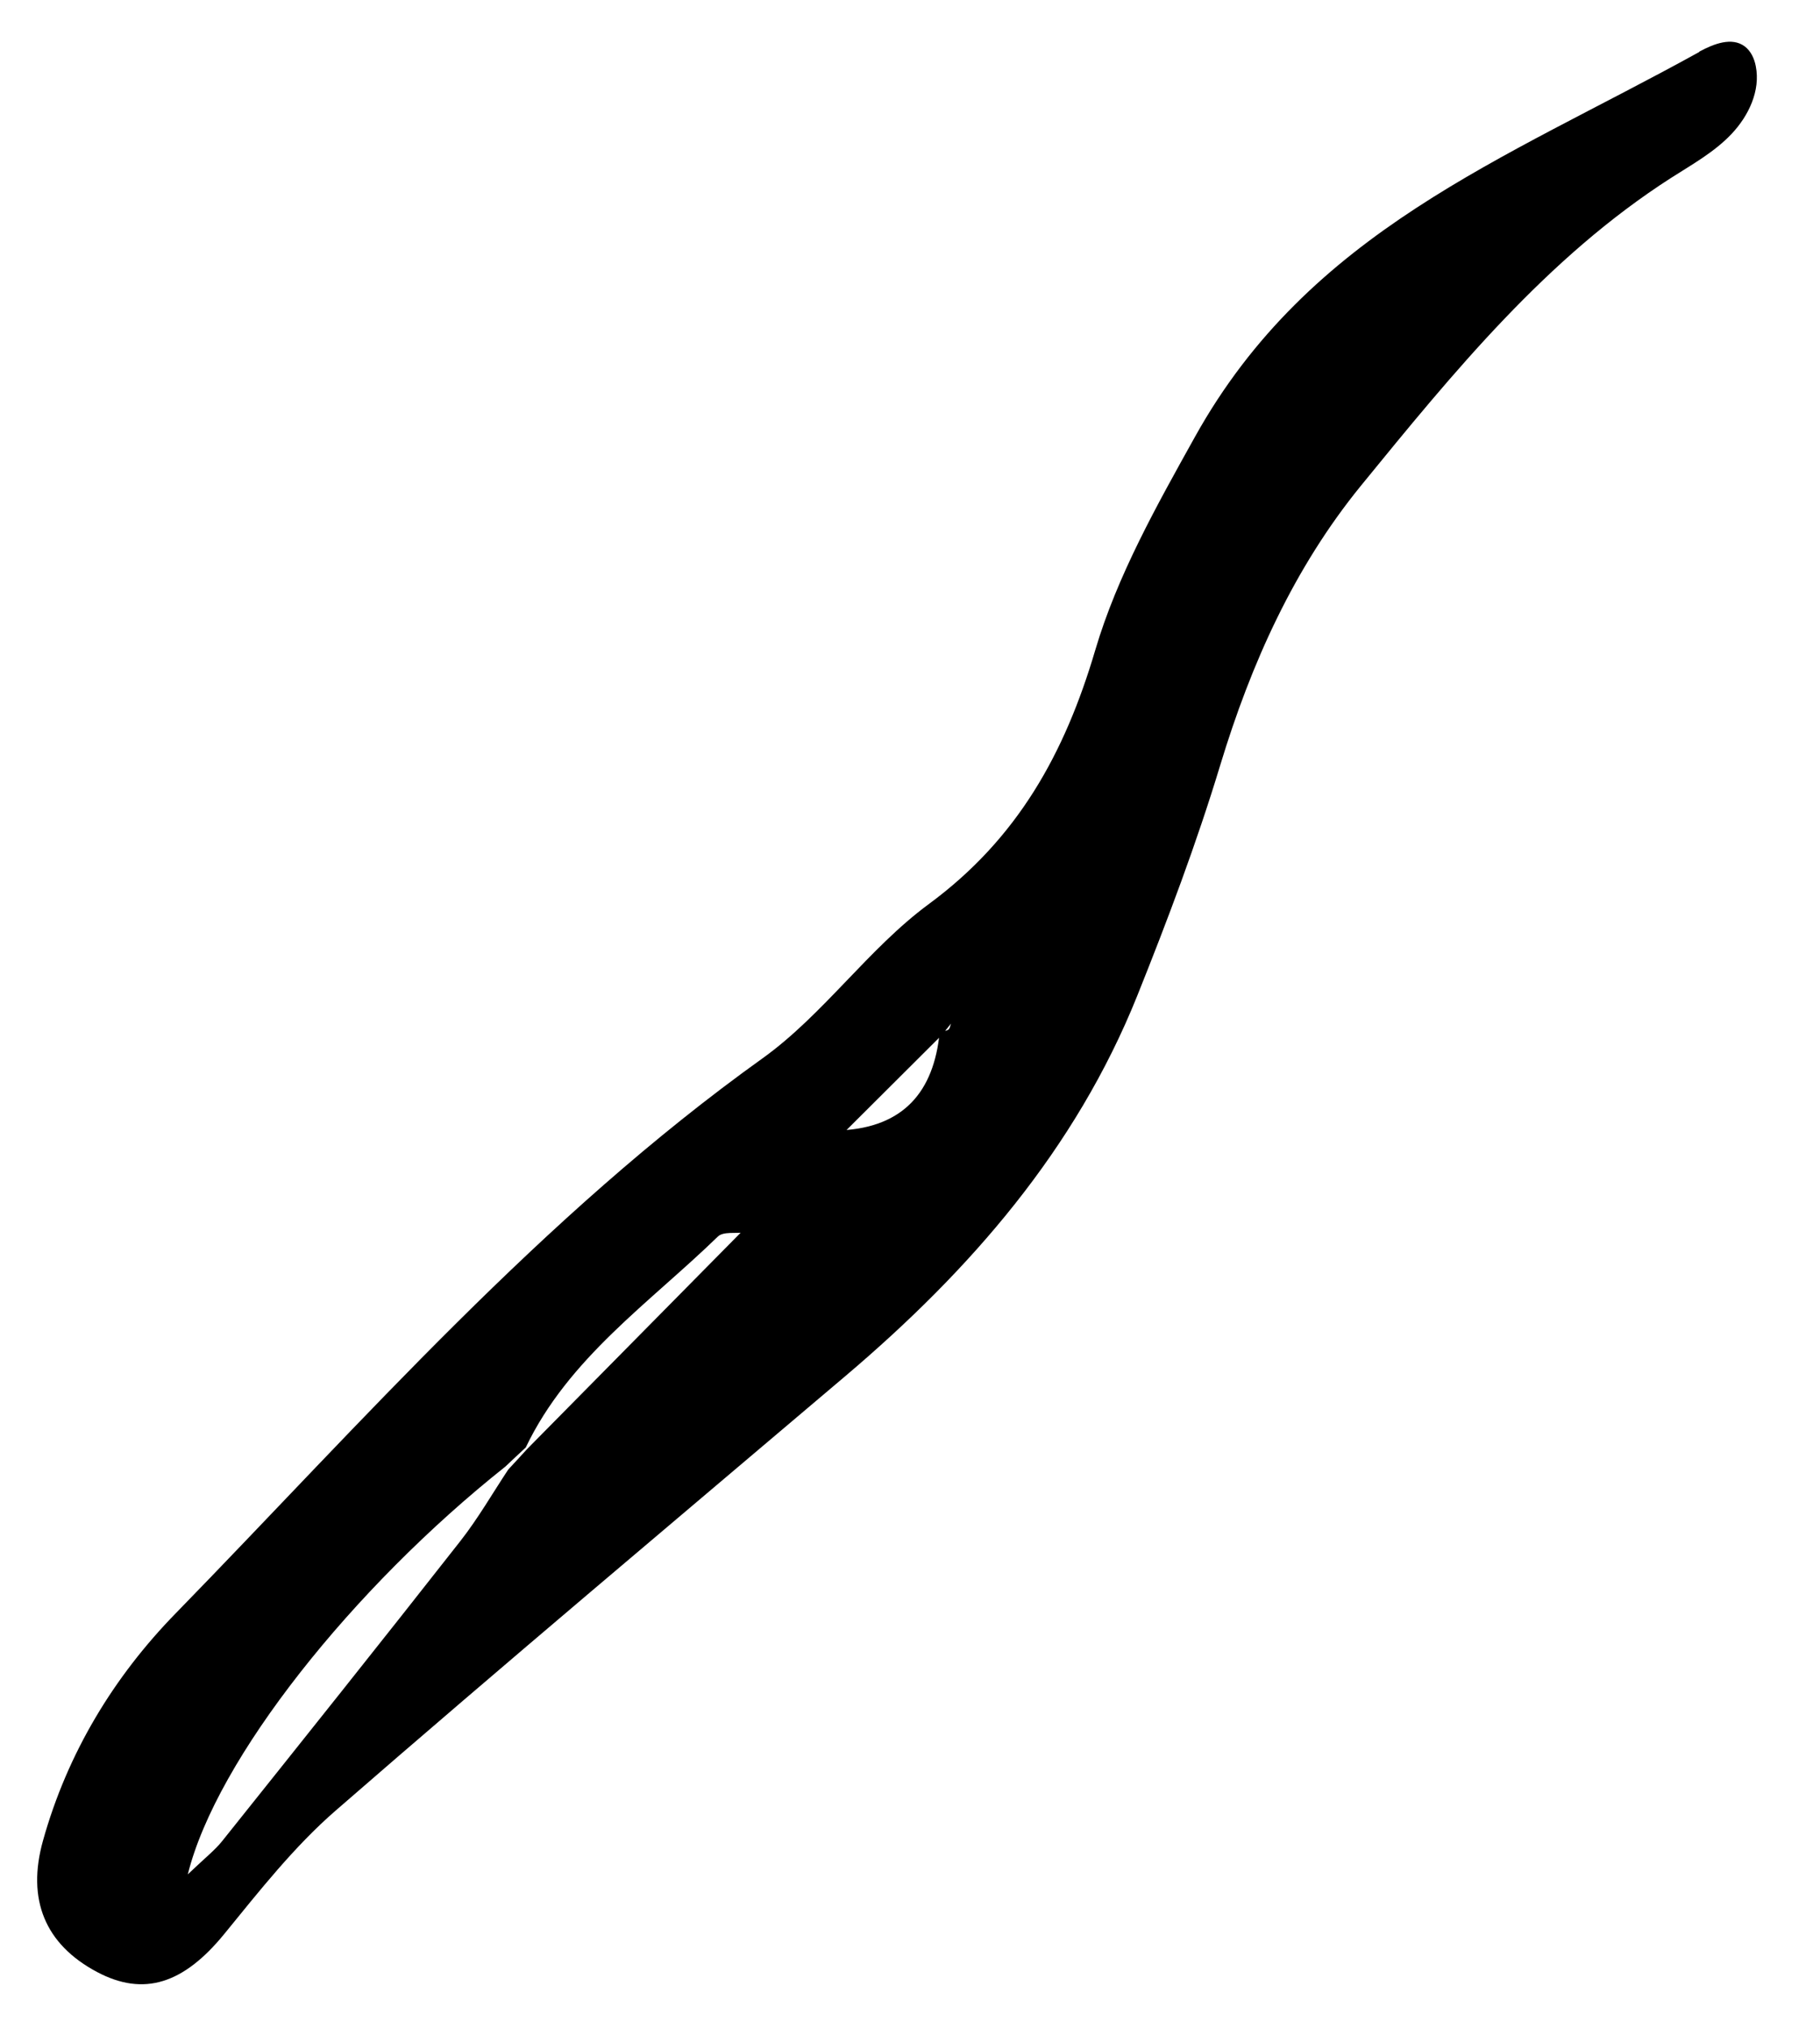 <?xml version="1.0" encoding="UTF-8"?>
<svg id="Layer_1" data-name="Layer 1" xmlns="http://www.w3.org/2000/svg" version="1.1" viewBox="0 0 112.51 125.32">
  <defs>
    <style>
      .cls-1 {
        fill: #000;
        stroke-width: 0px;
      }
    </style>
  </defs>
  <path class="cls-1" d="M105.05,3.19c.89-.48,2.01-.92,2.81-.32.38.29.59.75.68,1.22.3,1.51-.44,3.07-1.5,4.19s-2.43,1.88-3.73,2.71c-7.69,4.93-13.46,12.02-19.18,19.03-4.13,5.07-6.79,10.98-8.7,17.28-1.46,4.82-3.25,9.56-5.13,14.25-3.81,9.48-10.31,16.94-18.01,23.47-10.53,8.93-21.11,17.81-31.53,26.87-2.57,2.23-4.73,4.98-6.9,7.64-2.5,3.06-4.96,3.89-7.87,2.34-3.21-1.71-4.35-4.48-3.33-8.12,1.51-5.4,4.37-10.12,8.21-14.05,11.62-11.92,22.6-24.51,36.28-34.3,3.76-2.7,6.53-6.77,10.26-9.52,5.49-4.04,8.41-9.3,10.3-15.71,1.36-4.6,3.8-8.93,6.16-13.17,7.08-12.73,19.08-17.11,31.09-23.74.03-.02.06-.03.09-.05ZM50.9,71.26c-.4.41-.81.82-1.21,1.22-.4.41-.81.82-1.21,1.23-.4.41-.81.82-1.21,1.23-.4.41-.8.82-1.2,1.23-.57.07-1.36-.07-1.69.25-4.22,4.1-9.23,7.5-11.88,13.04-.42.39-.84.78-1.26,1.18-9.42,7.48-17.86,18.06-19.63,25.2,1.09-1.04,1.67-1.49,2.12-2.05,4.93-6.17,9.86-12.34,14.73-18.55,1.09-1.39,1.98-2.94,2.96-4.42.39-.42.78-.84,1.17-1.27,4.45-4.5,8.89-9.01,13.34-13.51.4-.41.8-.83,1.19-1.24l1.2-1.24,1.21-1.23c.41-.41.81-.82,1.22-1.22l1.25-1.25c3.84-.2,5.73-2.37,6.09-6.07.18-.05.38-.06.53-.15.1-.06.12-.25.17-.38l-.55.69c-2.03,2.02-4.05,4.04-6.08,6.06-.42.42-.84.83-1.26,1.25Z"/>
</svg>